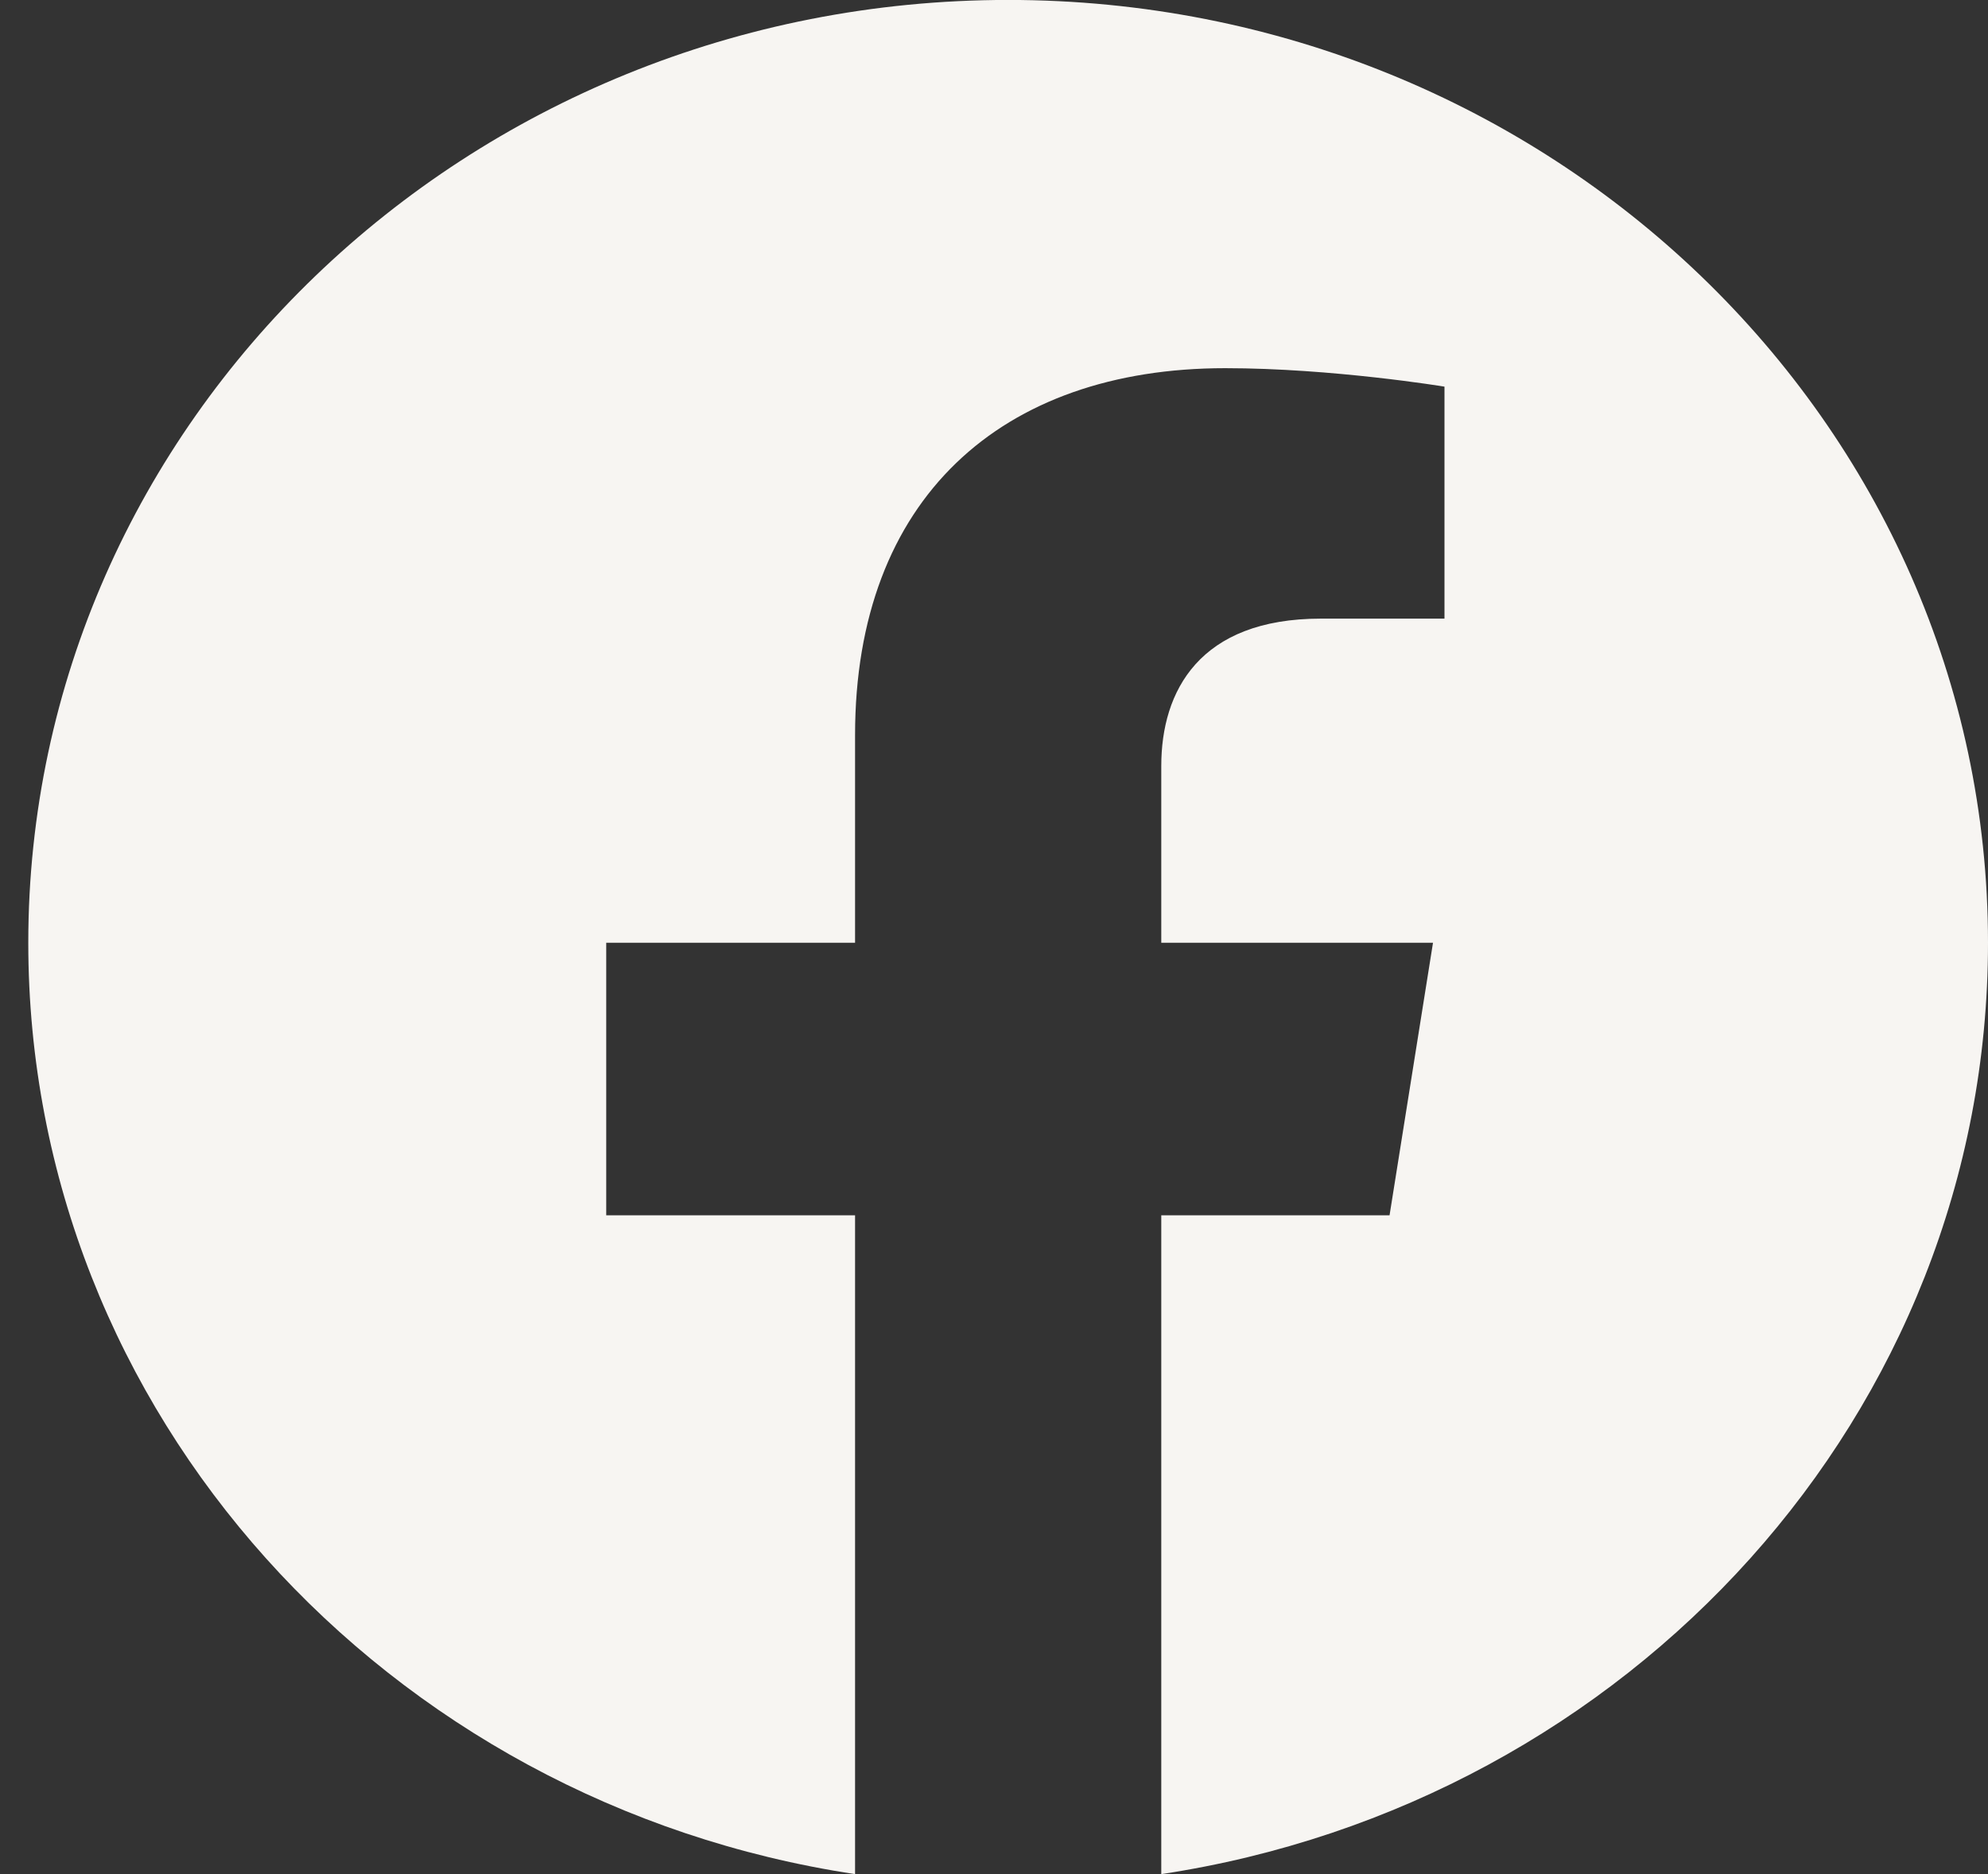 <svg width="35" height="33" viewBox="0 0 35 33" fill="none" xmlns="http://www.w3.org/2000/svg">
<rect x="0" y="0" width="35" height="33" fill="#333333" stroke="none"/>
<g id="facebook">
<path id="facebook_2" d="M35 16.6C35 7.431 27.276 -0.001 17.749 -0.001C8.222 -0.001 0.498 7.431 0.498 16.6C0.498 24.886 6.806 31.754 15.054 33V21.399H10.673V16.6H15.054V12.943C15.054 8.782 17.629 6.483 21.57 6.483C23.457 6.483 25.431 6.808 25.431 6.808V10.893H23.256C21.113 10.893 20.445 12.173 20.445 13.486V16.6H25.229L24.464 21.399H20.445V33C28.692 31.754 35 24.886 35 16.6Z" fill="#F7F5F2"/>
</g>
</svg>
